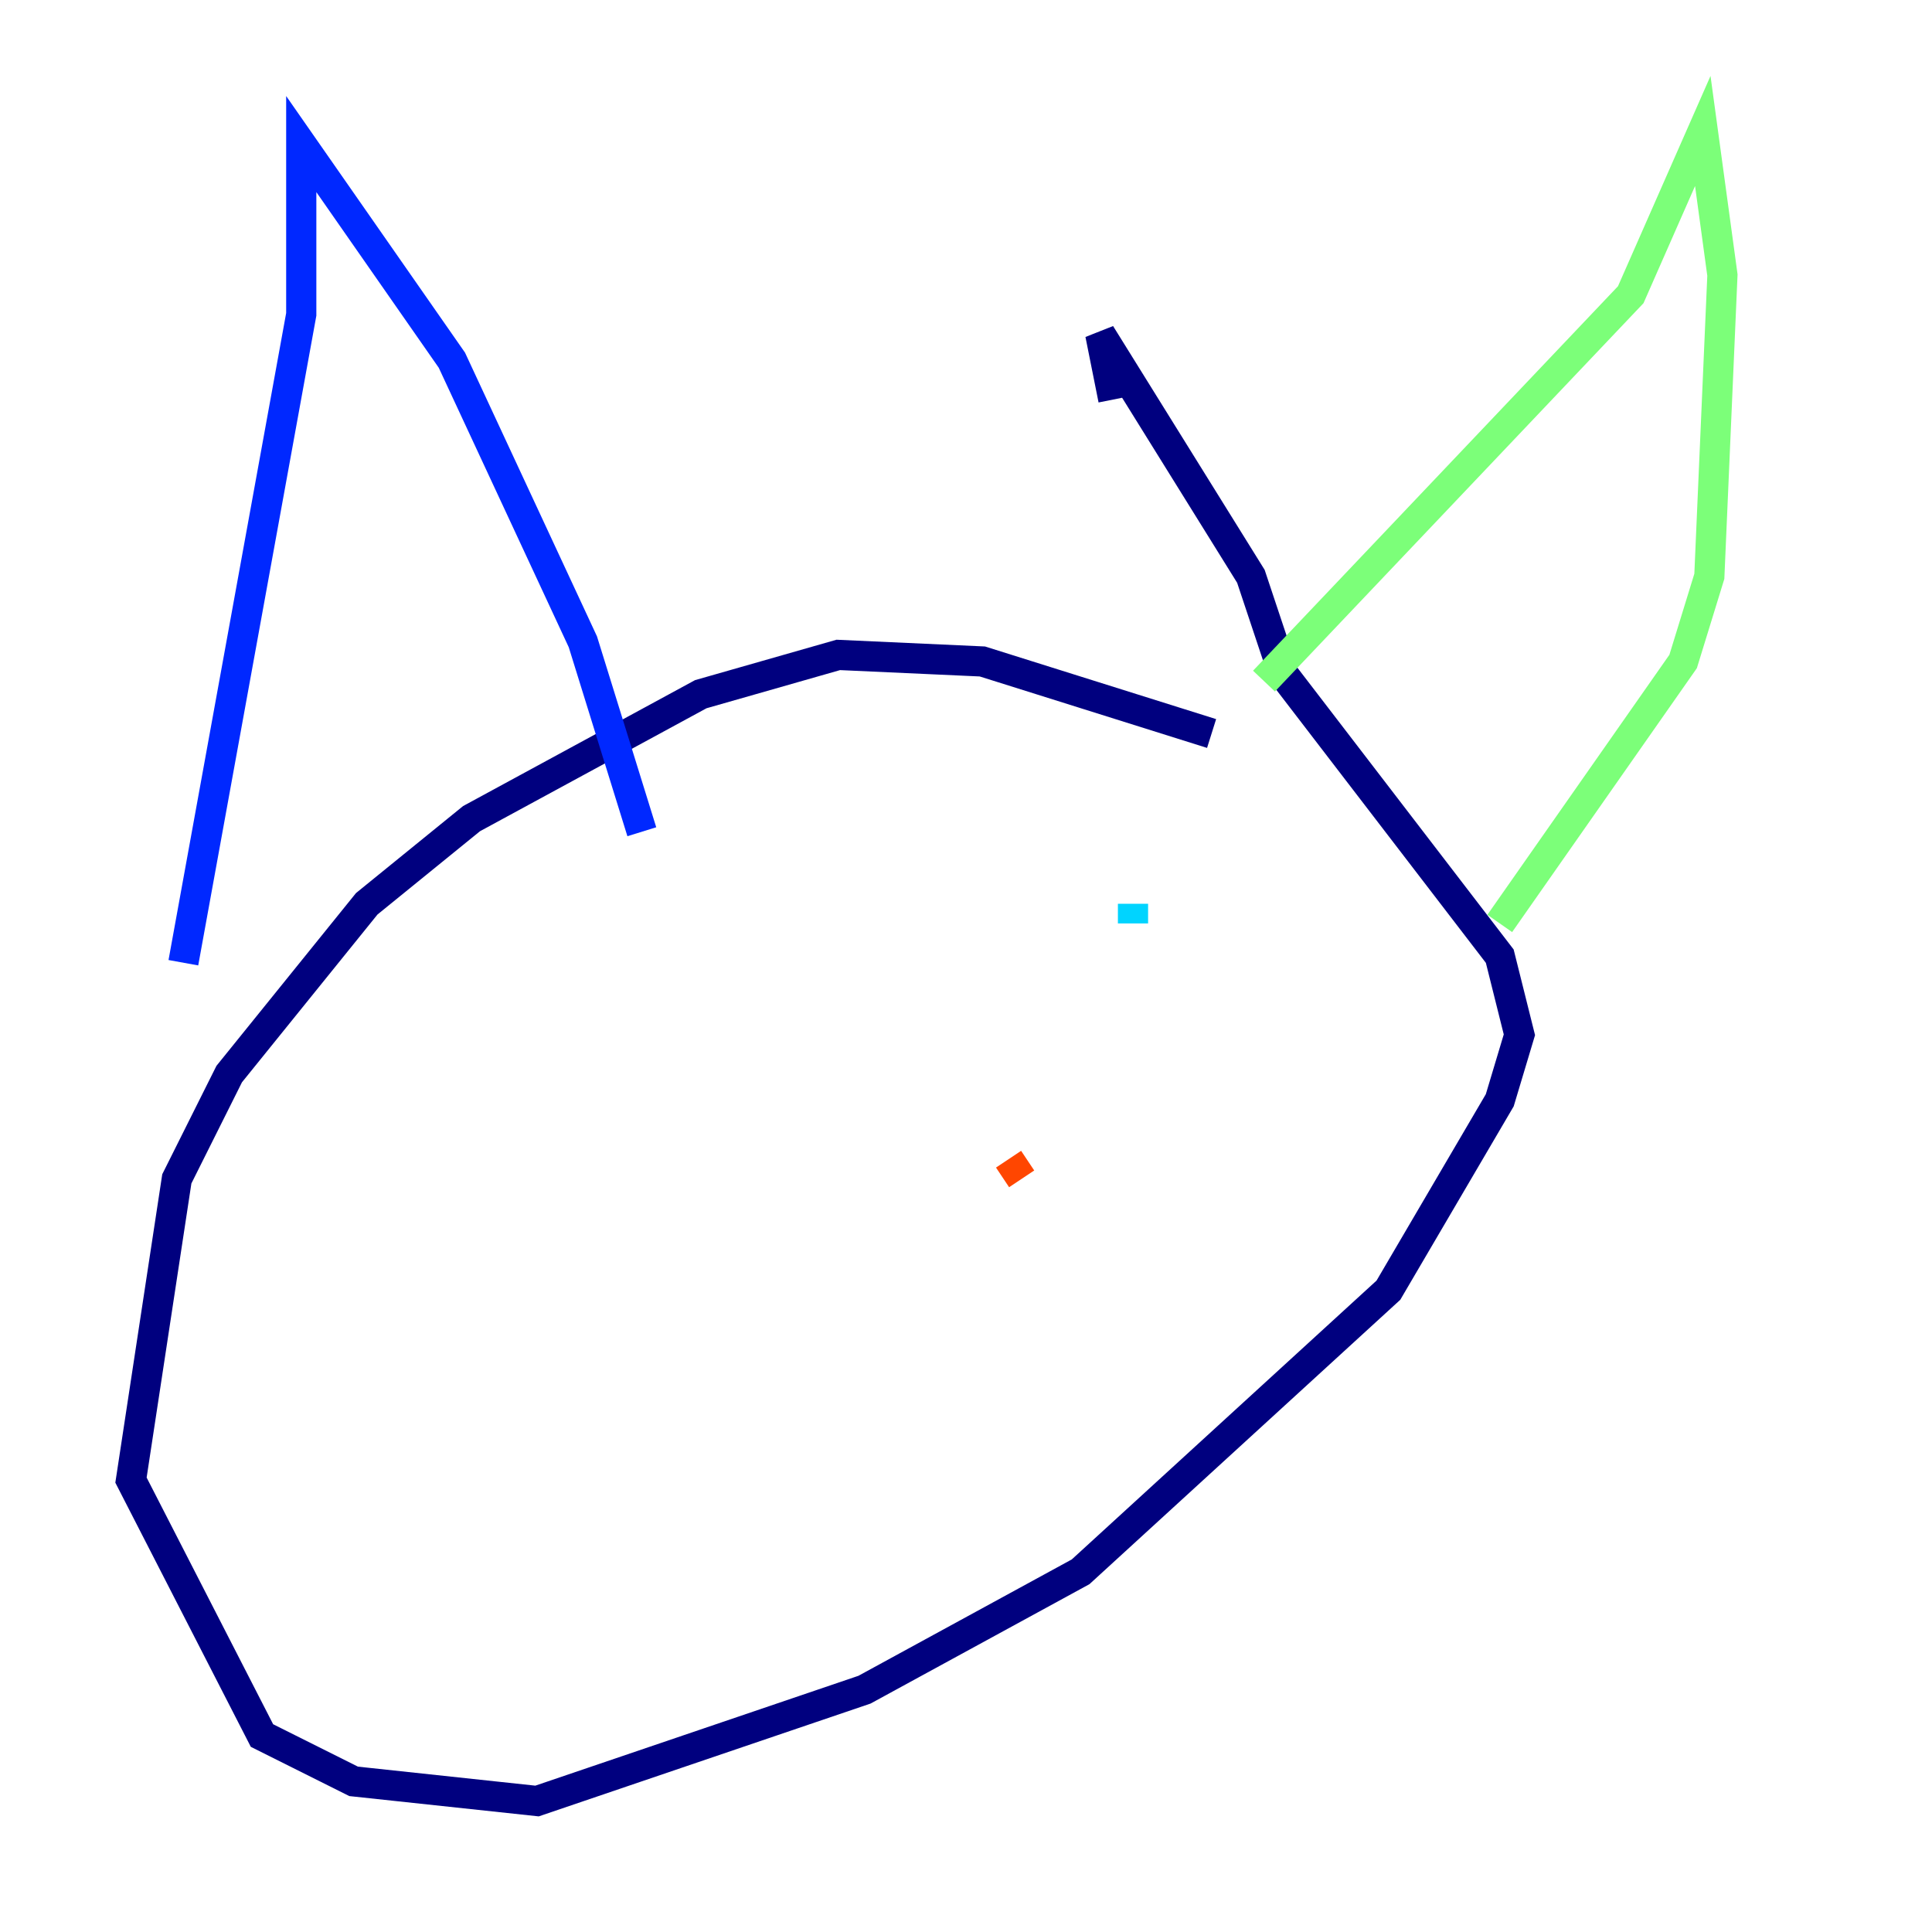 <?xml version="1.0" encoding="utf-8" ?>
<svg baseProfile="tiny" height="128" version="1.2" viewBox="0,0,128,128" width="128" xmlns="http://www.w3.org/2000/svg" xmlns:ev="http://www.w3.org/2001/xml-events" xmlns:xlink="http://www.w3.org/1999/xlink"><defs /><polyline fill="none" points="80.271,48.597 65.085,43.824 55.539,43.39 46.427,45.993 31.241,54.237 24.298,59.878 15.186,71.159 11.715,78.102 8.678,98.061 17.356,114.983 23.43,118.02 35.58,119.322 57.275,111.946 71.593,104.136 91.986,85.478 99.363,72.895 100.664,68.556 99.363,63.349 85.044,44.691 82.875,38.183 72.895,22.129 73.763,26.468" stroke="#00007f" stroke-width="2" /><polyline fill="none" points="12.149,63.783 19.959,20.827 19.959,9.546 29.939,23.864 38.617,42.522 42.522,55.105" stroke="#0028ff" stroke-width="2" /><polyline fill="none" points="75.064,61.18 75.064,59.878" stroke="#00d4ff" stroke-width="2" /><polyline fill="none" points="83.742,45.125 108.041,19.525 112.814,8.678 114.115,18.224 113.248,38.183 111.512,43.824 99.363,61.18" stroke="#7cff79" stroke-width="2" /><polyline fill="none" points="27.336,86.78 27.336,86.78" stroke="#ffe500" stroke-width="2" /><polyline fill="none" points="66.82,76.8 67.688,78.102" stroke="#ff4600" stroke-width="2" /><polyline fill="none" points="26.468,86.346 26.468,86.346" stroke="#7f0000" stroke-width="2" /></svg>
